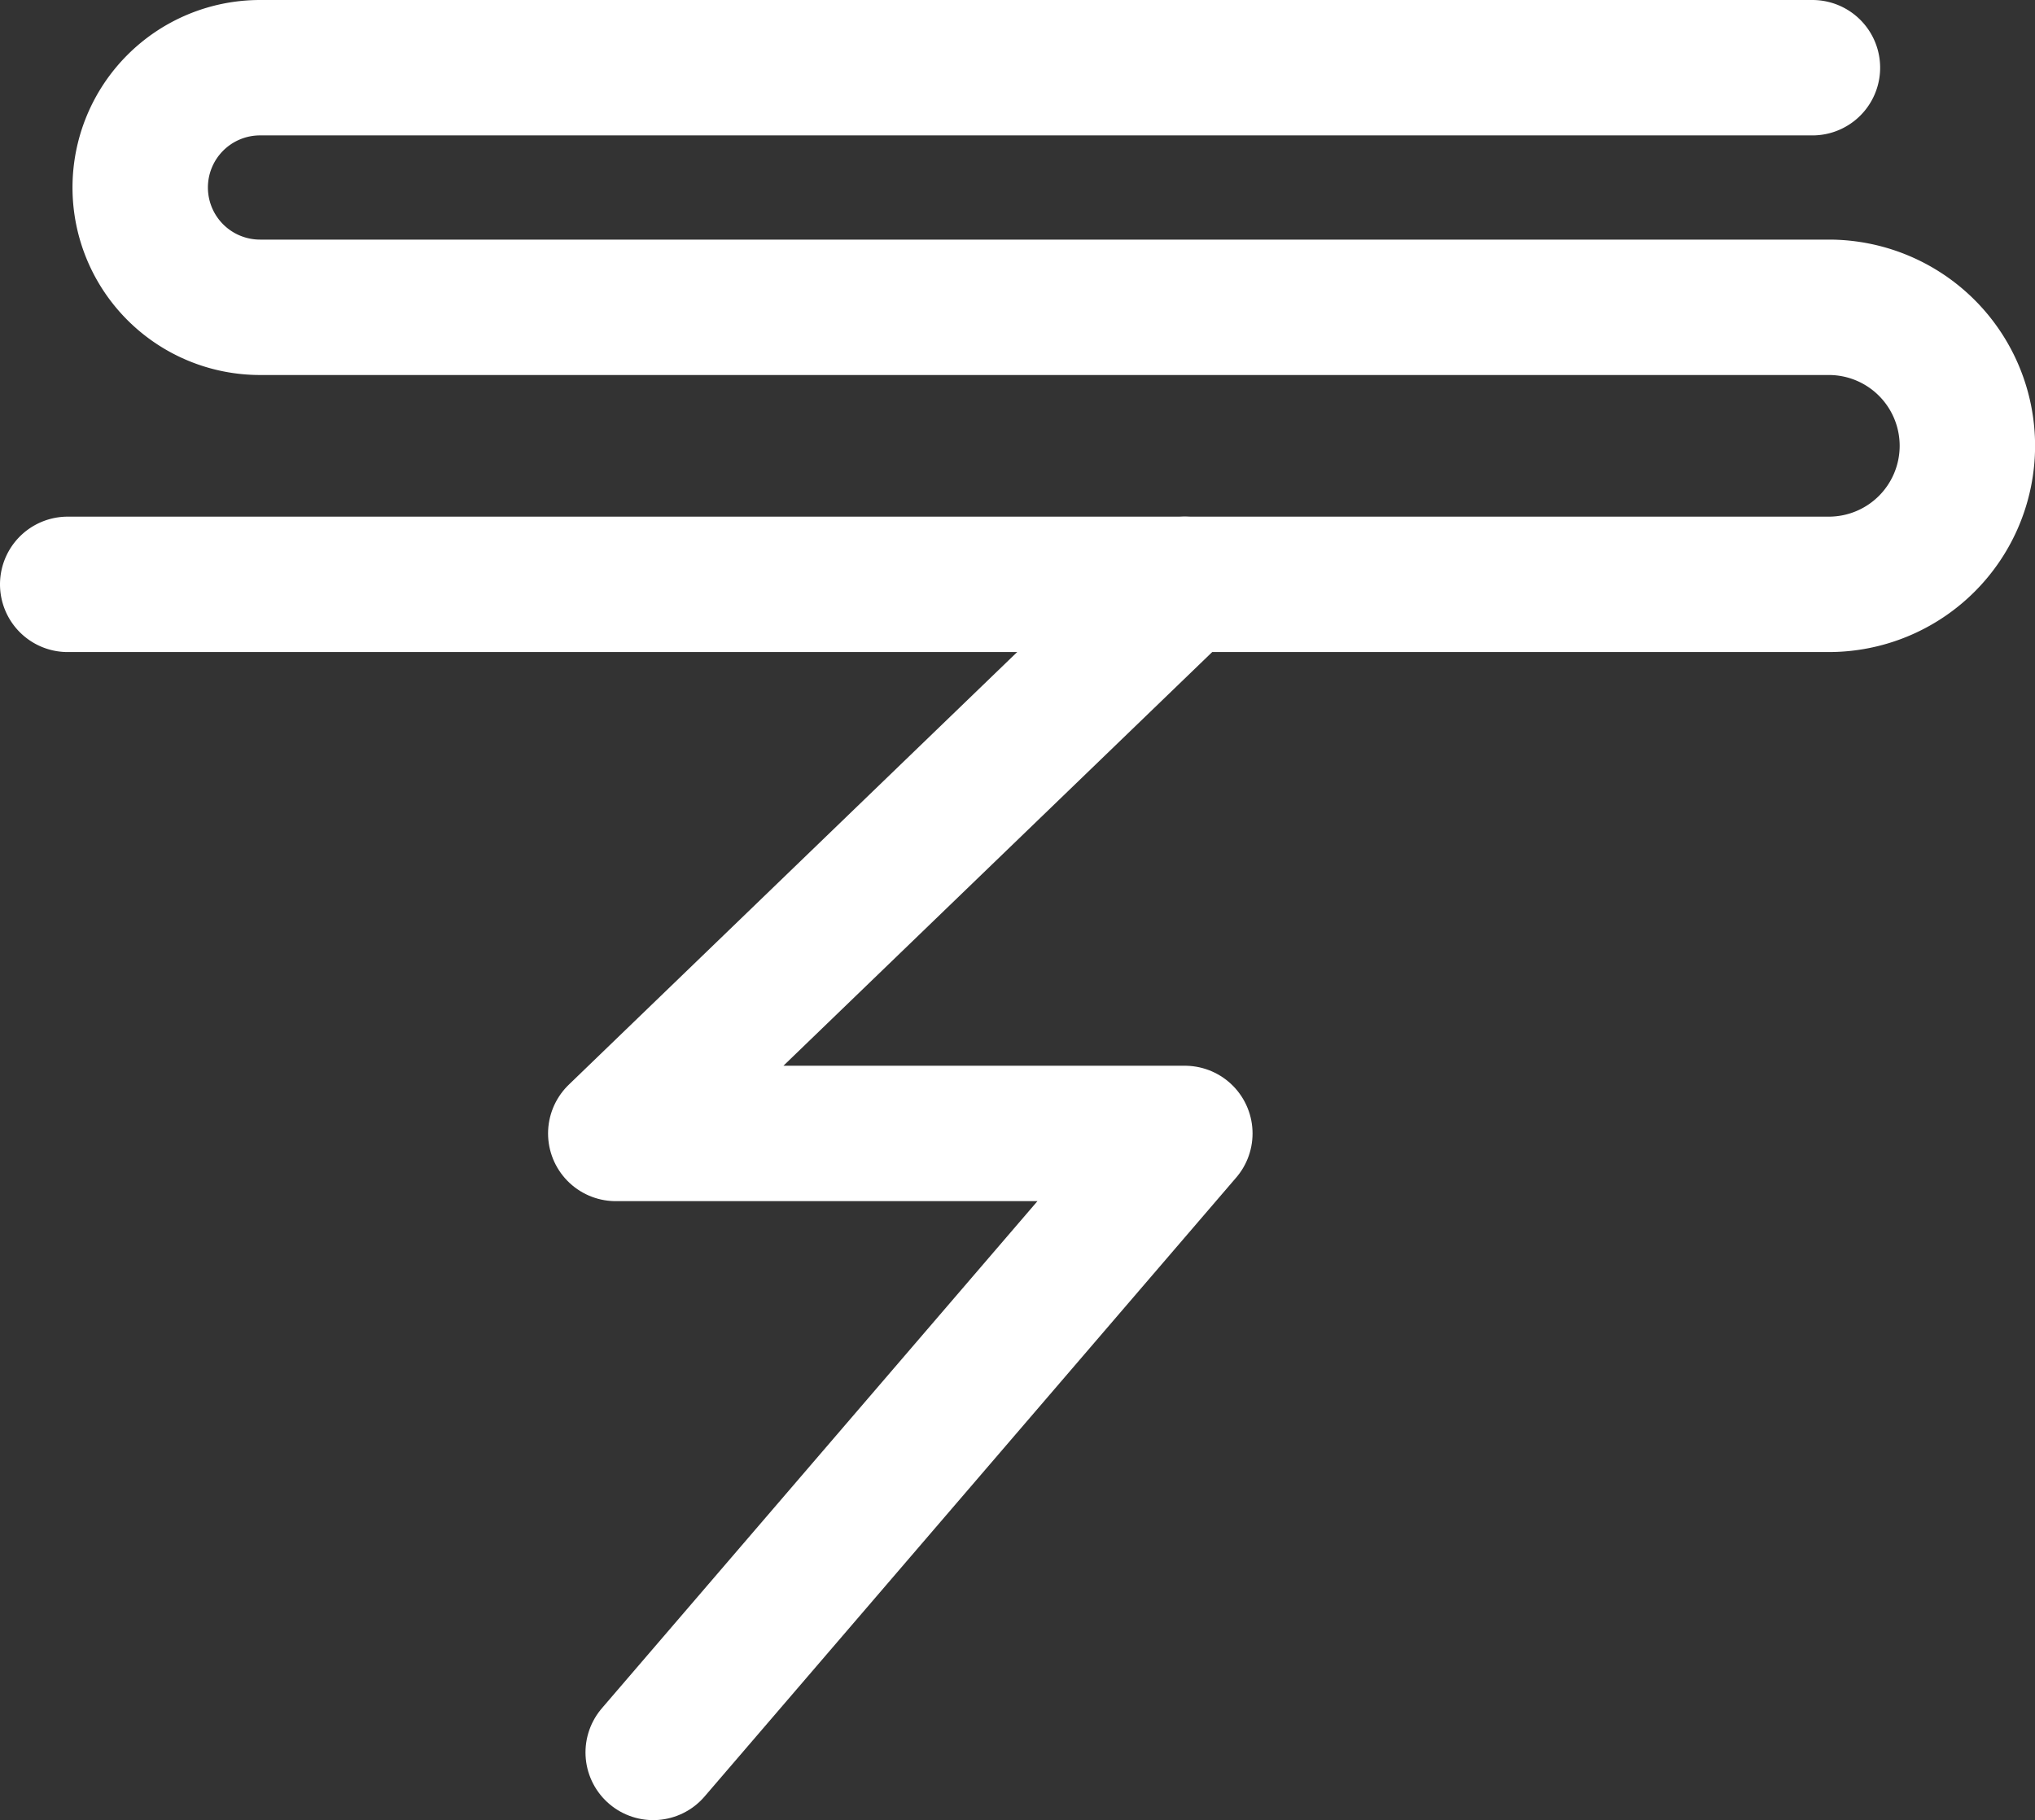 <svg xmlns="http://www.w3.org/2000/svg" viewBox="0 0 105.2 94.097"><rect x="0" y="0" width="105.2" height="94.097" fill="#333333" stroke="none"/><defs><style>.cls-1{fill:none;stroke:#fff;stroke-linecap:round;stroke-linejoin:round;stroke-width:7px;}</style></defs><g id="Layer_2" data-name="Layer 2"><g id="Layer_1-2" data-name="Layer 1"><polyline class="cls-1" points="61.251 30.21 31.832 58.597 61.251 58.597 33.767 90.597"/><path class="cls-1" d="M93.694,3.5H13.442A6.194,6.194,0,0,0,7.248,9.694h0a6.194,6.194,0,0,0,6.194,6.193h81.1a7.162,7.162,0,0,1,7.162,7.161h0a7.163,7.163,0,0,1-7.162,7.162H3.5"/></g></g></svg>